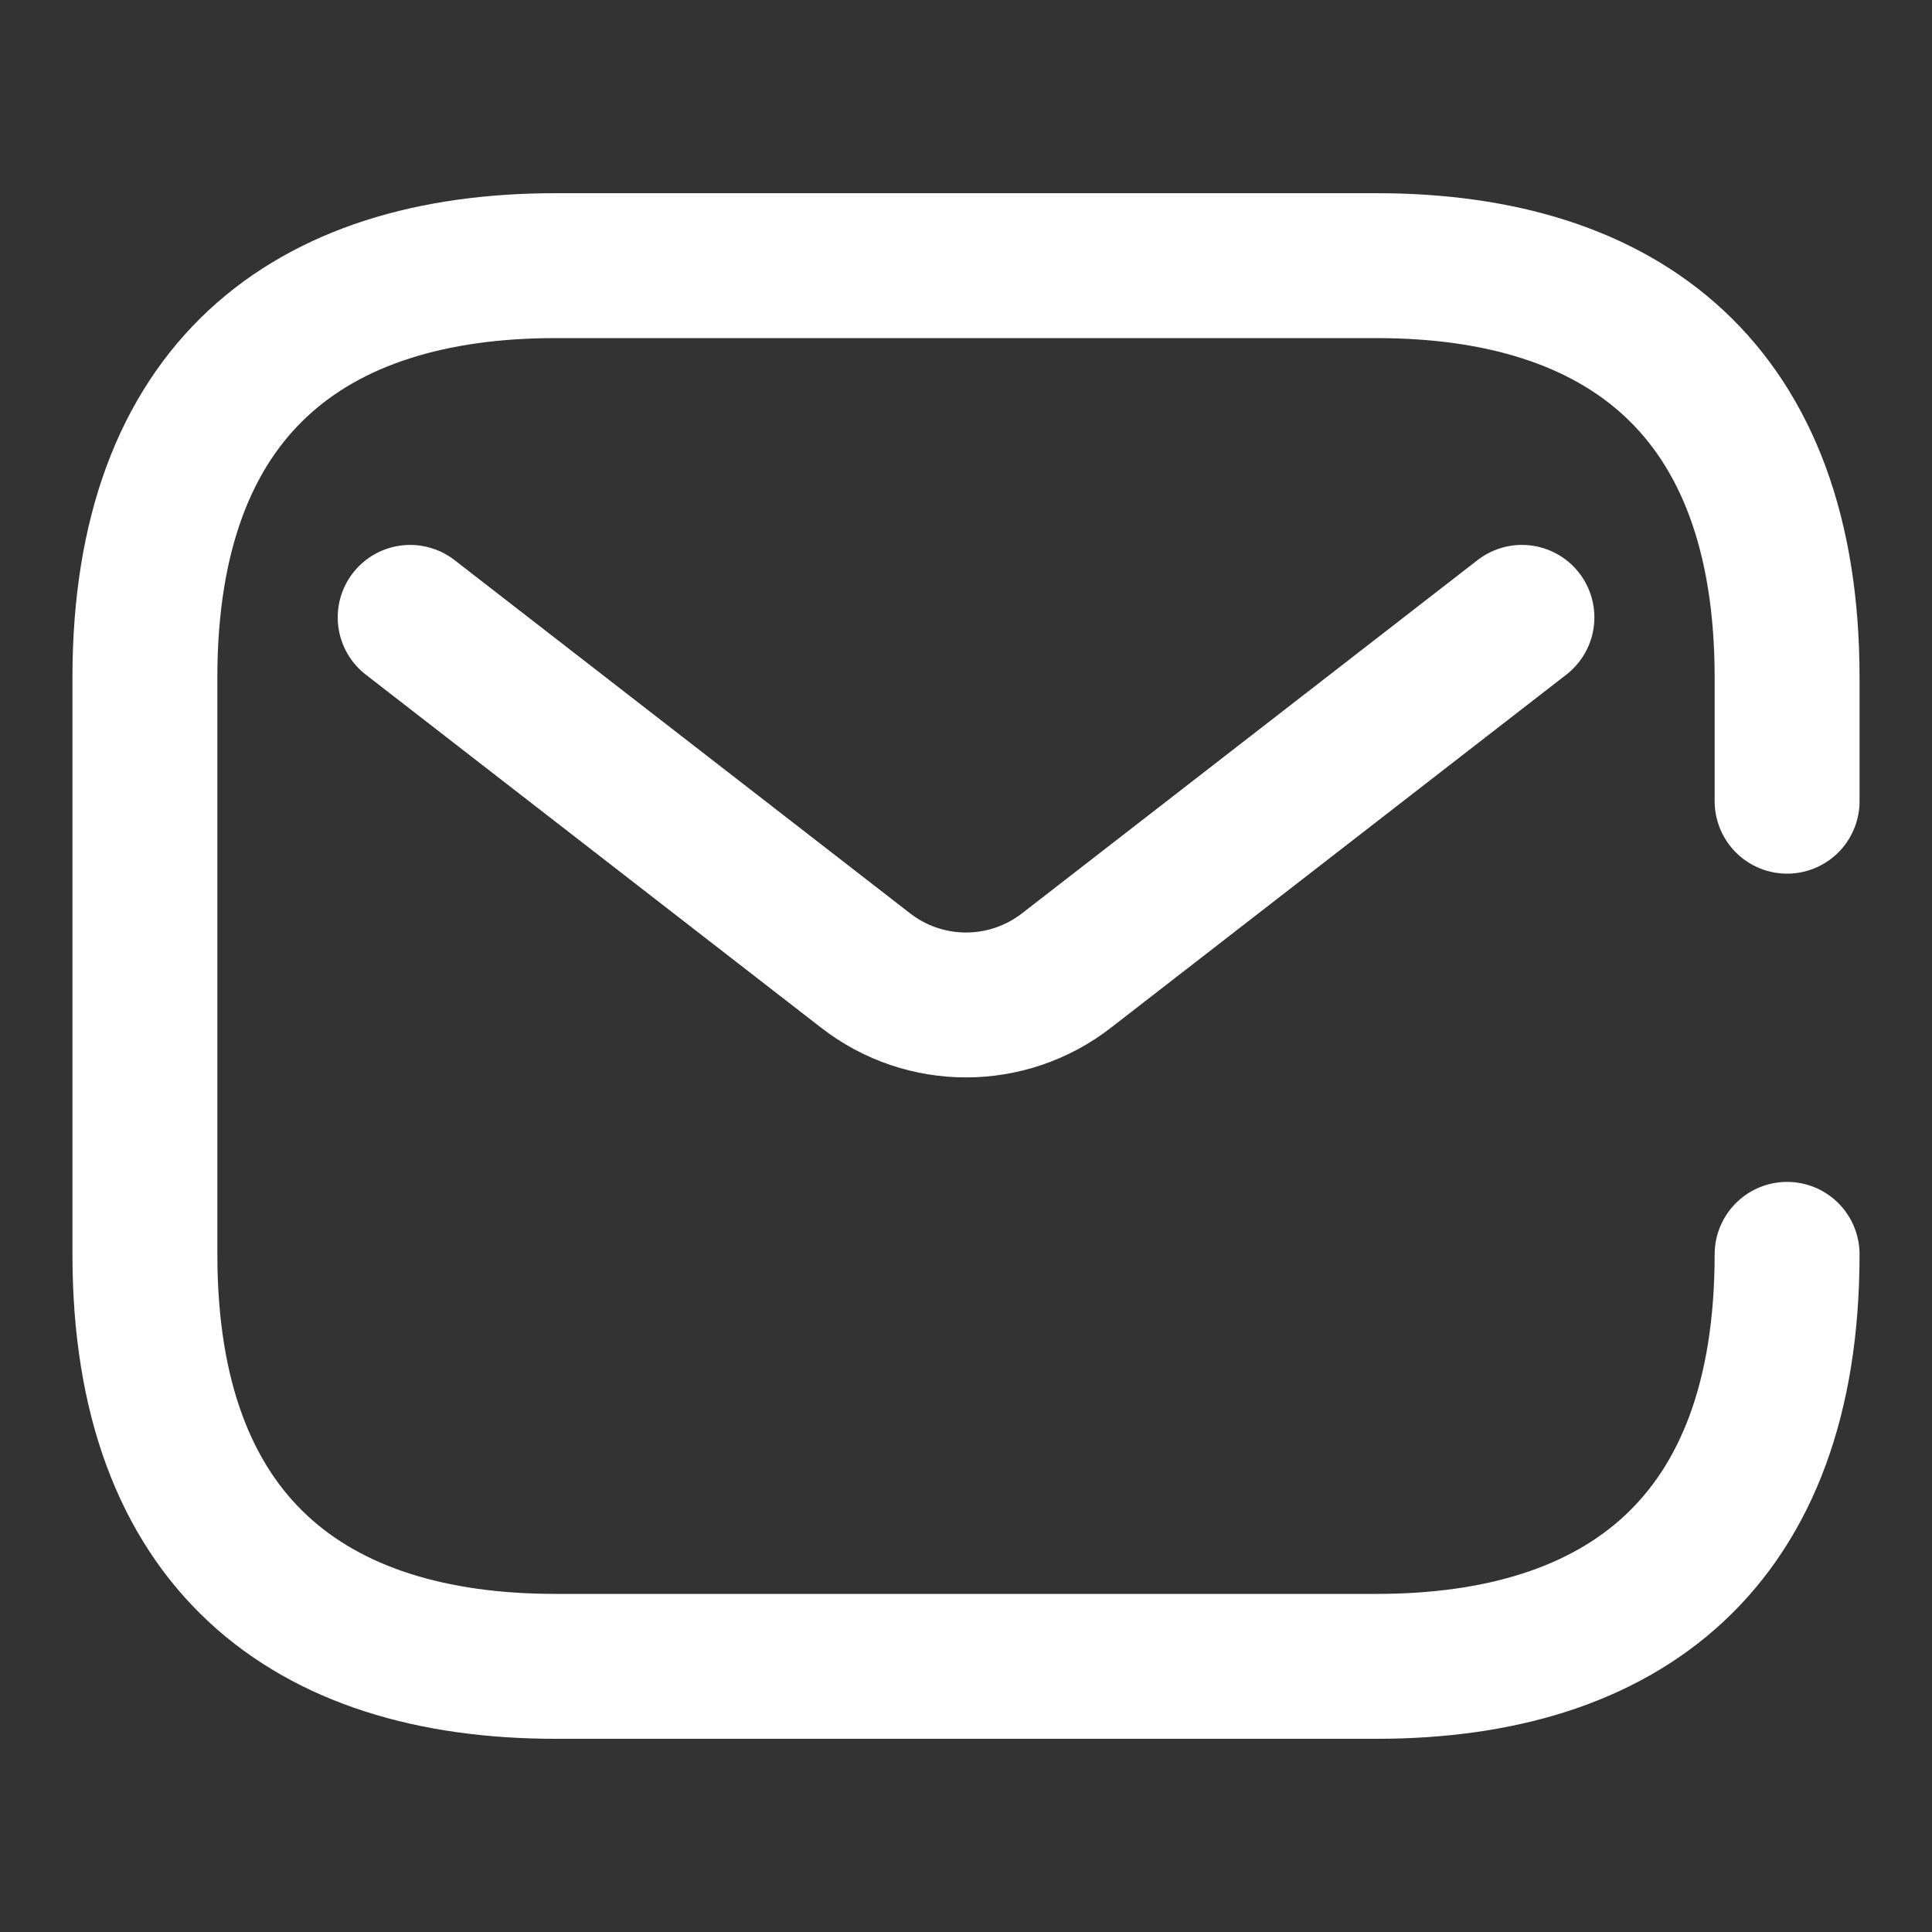 <svg width="20" height="20" viewBox="0 0 20 20" fill="none" xmlns="http://www.w3.org/2000/svg">
<rect x="0" y="0" width="20" height="20" fill="#333333" stroke="none"/>
<path d="M18.5 12.985C18.5 15.971 16.8 17.25 14.25 17.25H5.75C3.2 17.25 1.5 15.971 1.5 12.985V7.015C1.5 4.029 3.2 2.75 5.75 2.75H14.25C16.8 2.75 18.5 4.029 18.5 7.015V8.294" stroke="white" stroke-width="1.5" stroke-miterlimit="10" stroke-linecap="round" stroke-linejoin="round"/>
<path d="M15.755 6.391L11.04 10.047C10.427 10.522 9.573 10.522 8.961 10.047L4.246 6.391" stroke="white" stroke-width="1.5" stroke-linecap="round"/>
</svg>
